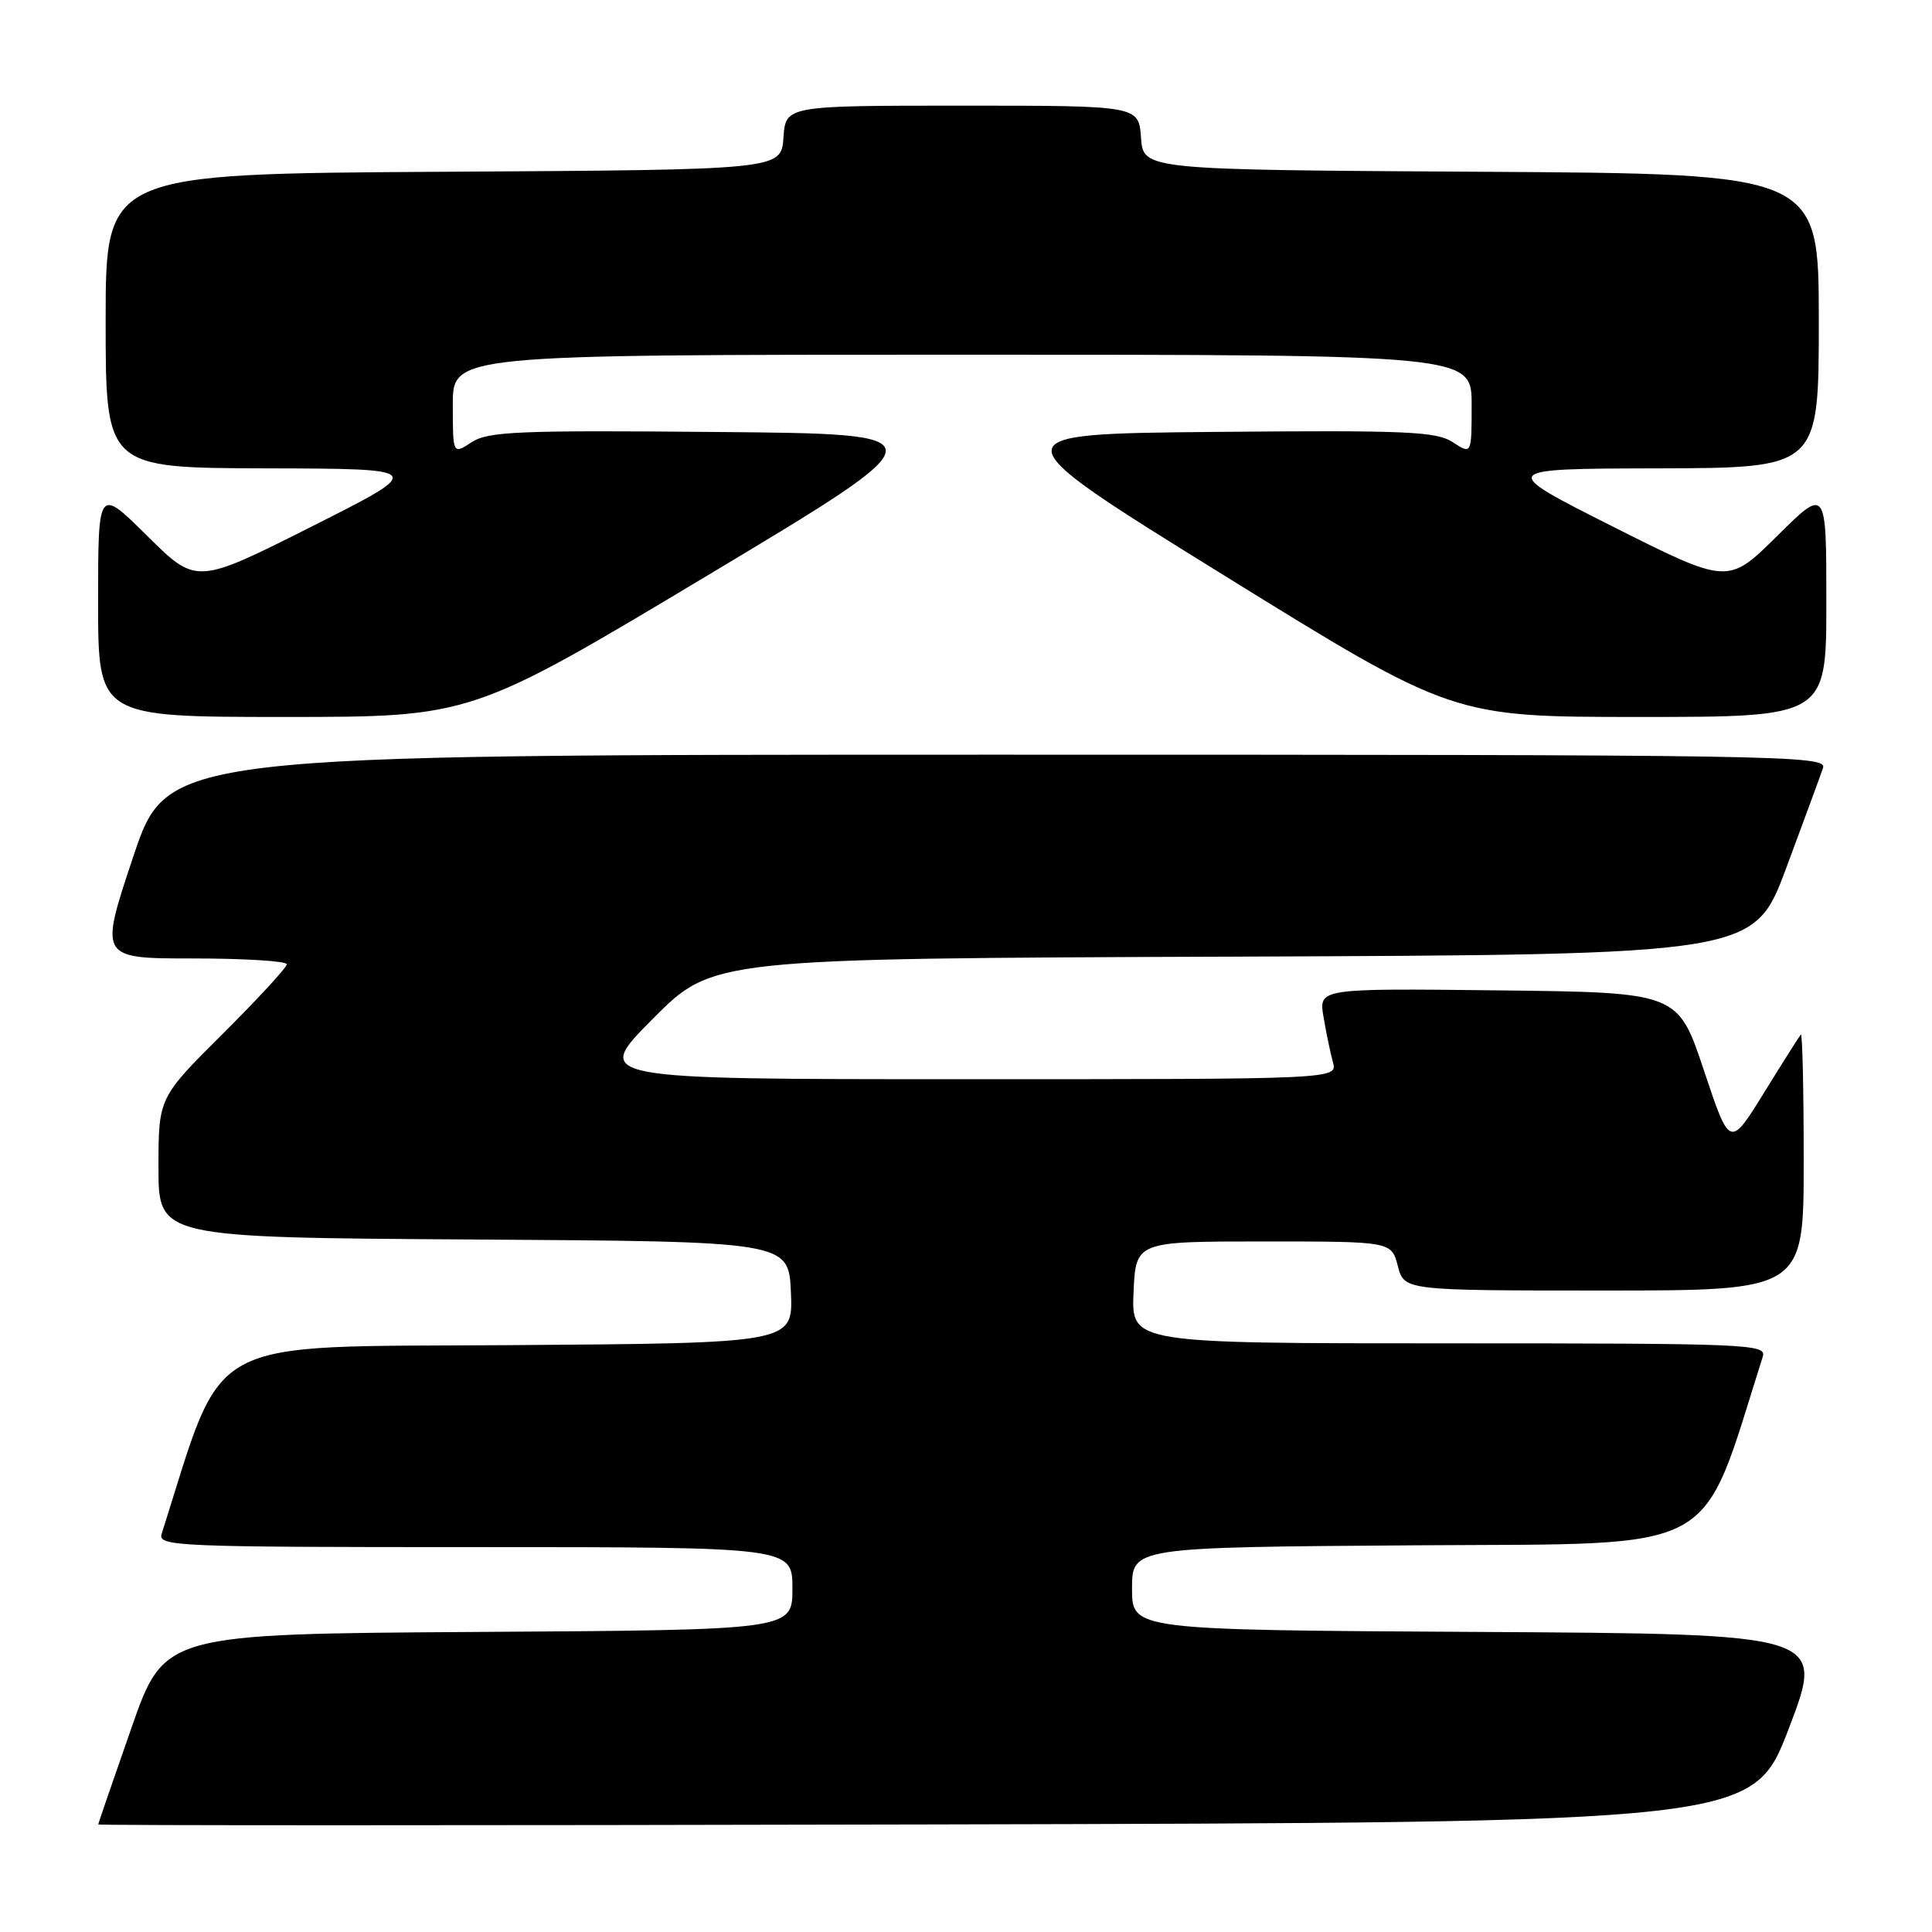 <?xml version="1.0" encoding="UTF-8" standalone="no"?>
<!DOCTYPE svg PUBLIC "-//W3C//DTD SVG 1.1//EN" "http://www.w3.org/Graphics/SVG/1.1/DTD/svg11.dtd" >
<svg xmlns="http://www.w3.org/2000/svg" xmlns:xlink="http://www.w3.org/1999/xlink" version="1.1" viewBox="0 0 256 256">
 <g >
 <path fill="currentColor"
d=" M 237.04 229.00 C 241.81 216.50 241.81 216.50 195.91 216.24 C 150.00 215.98 150.00 215.98 150.00 210.50 C 150.00 205.02 150.00 205.02 187.66 204.76 C 228.63 204.48 225.12 206.39 233.58 179.75 C 234.10 178.10 231.67 178.00 192.02 178.00 C 149.91 178.00 149.91 178.00 150.20 171.25 C 150.50 164.50 150.50 164.50 167.44 164.50 C 184.37 164.50 184.37 164.50 185.22 167.75 C 186.06 171.00 186.06 171.00 212.53 171.00 C 239.00 171.00 239.00 171.00 239.00 153.83 C 239.00 144.39 238.83 136.85 238.62 137.08 C 238.42 137.31 236.21 140.79 233.73 144.81 C 229.21 152.12 229.21 152.12 225.77 141.81 C 222.33 131.50 222.33 131.50 198.54 131.23 C 174.74 130.96 174.74 130.96 175.37 134.73 C 175.72 136.80 176.28 139.51 176.62 140.75 C 177.23 143.00 177.23 143.00 127.89 143.00 C 78.55 143.00 78.55 143.00 86.49 135.01 C 94.44 127.01 94.44 127.01 163.42 126.76 C 232.41 126.50 232.41 126.50 236.69 115.00 C 239.05 108.67 241.24 102.71 241.56 101.75 C 242.10 100.09 236.45 100.00 132.15 100.00 C 22.18 100.00 22.18 100.00 17.66 113.50 C 13.15 127.00 13.15 127.00 25.57 127.00 C 32.41 127.00 38.00 127.35 38.00 127.77 C 38.00 128.20 34.17 132.35 29.50 137.00 C 21.00 145.46 21.00 145.46 21.00 154.72 C 21.00 163.98 21.00 163.98 62.75 164.24 C 104.50 164.50 104.50 164.50 104.80 171.24 C 105.09 177.98 105.09 177.98 67.38 178.24 C 26.36 178.52 29.88 176.61 21.42 203.25 C 20.90 204.90 23.32 205.00 62.93 205.00 C 105.00 205.00 105.00 205.00 105.00 210.49 C 105.00 215.98 105.00 215.98 63.39 216.24 C 21.77 216.50 21.77 216.50 17.40 229.00 C 15.00 235.88 13.02 241.61 13.02 241.75 C 13.01 241.89 62.33 241.89 122.63 241.75 C 232.26 241.50 232.26 241.50 237.04 229.00 Z  M 93.75 76.25 C 125.03 57.50 125.03 57.50 95.00 57.24 C 68.64 57.00 64.67 57.17 62.49 58.60 C 60.00 60.23 60.00 60.23 60.00 53.62 C 60.00 47.00 60.00 47.00 127.50 47.00 C 195.00 47.00 195.00 47.00 195.00 53.62 C 195.00 60.23 195.00 60.23 192.51 58.60 C 190.33 57.17 186.44 57.00 160.98 57.23 C 131.93 57.50 131.93 57.50 162.21 76.25 C 192.49 95.00 192.49 95.00 217.24 95.00 C 242.00 95.00 242.00 95.00 242.00 79.78 C 242.00 64.56 242.00 64.56 235.49 71.01 C 228.98 77.46 228.98 77.46 213.74 69.79 C 198.50 62.11 198.50 62.11 219.75 62.06 C 241.00 62.00 241.00 62.00 241.00 42.51 C 241.00 23.02 241.00 23.02 196.25 22.76 C 151.50 22.50 151.50 22.50 151.19 18.25 C 150.89 14.00 150.89 14.00 127.50 14.00 C 104.11 14.00 104.11 14.00 103.81 18.25 C 103.50 22.50 103.50 22.50 58.75 22.76 C 14.00 23.02 14.00 23.02 14.00 42.51 C 14.00 62.00 14.00 62.00 35.25 62.06 C 56.50 62.11 56.50 62.11 41.26 69.79 C 26.02 77.46 26.02 77.46 19.51 71.01 C 13.00 64.56 13.00 64.56 13.00 79.78 C 13.00 95.00 13.00 95.00 37.73 95.00 C 62.46 95.00 62.46 95.00 93.75 76.25 Z "/>
</g>
</svg>